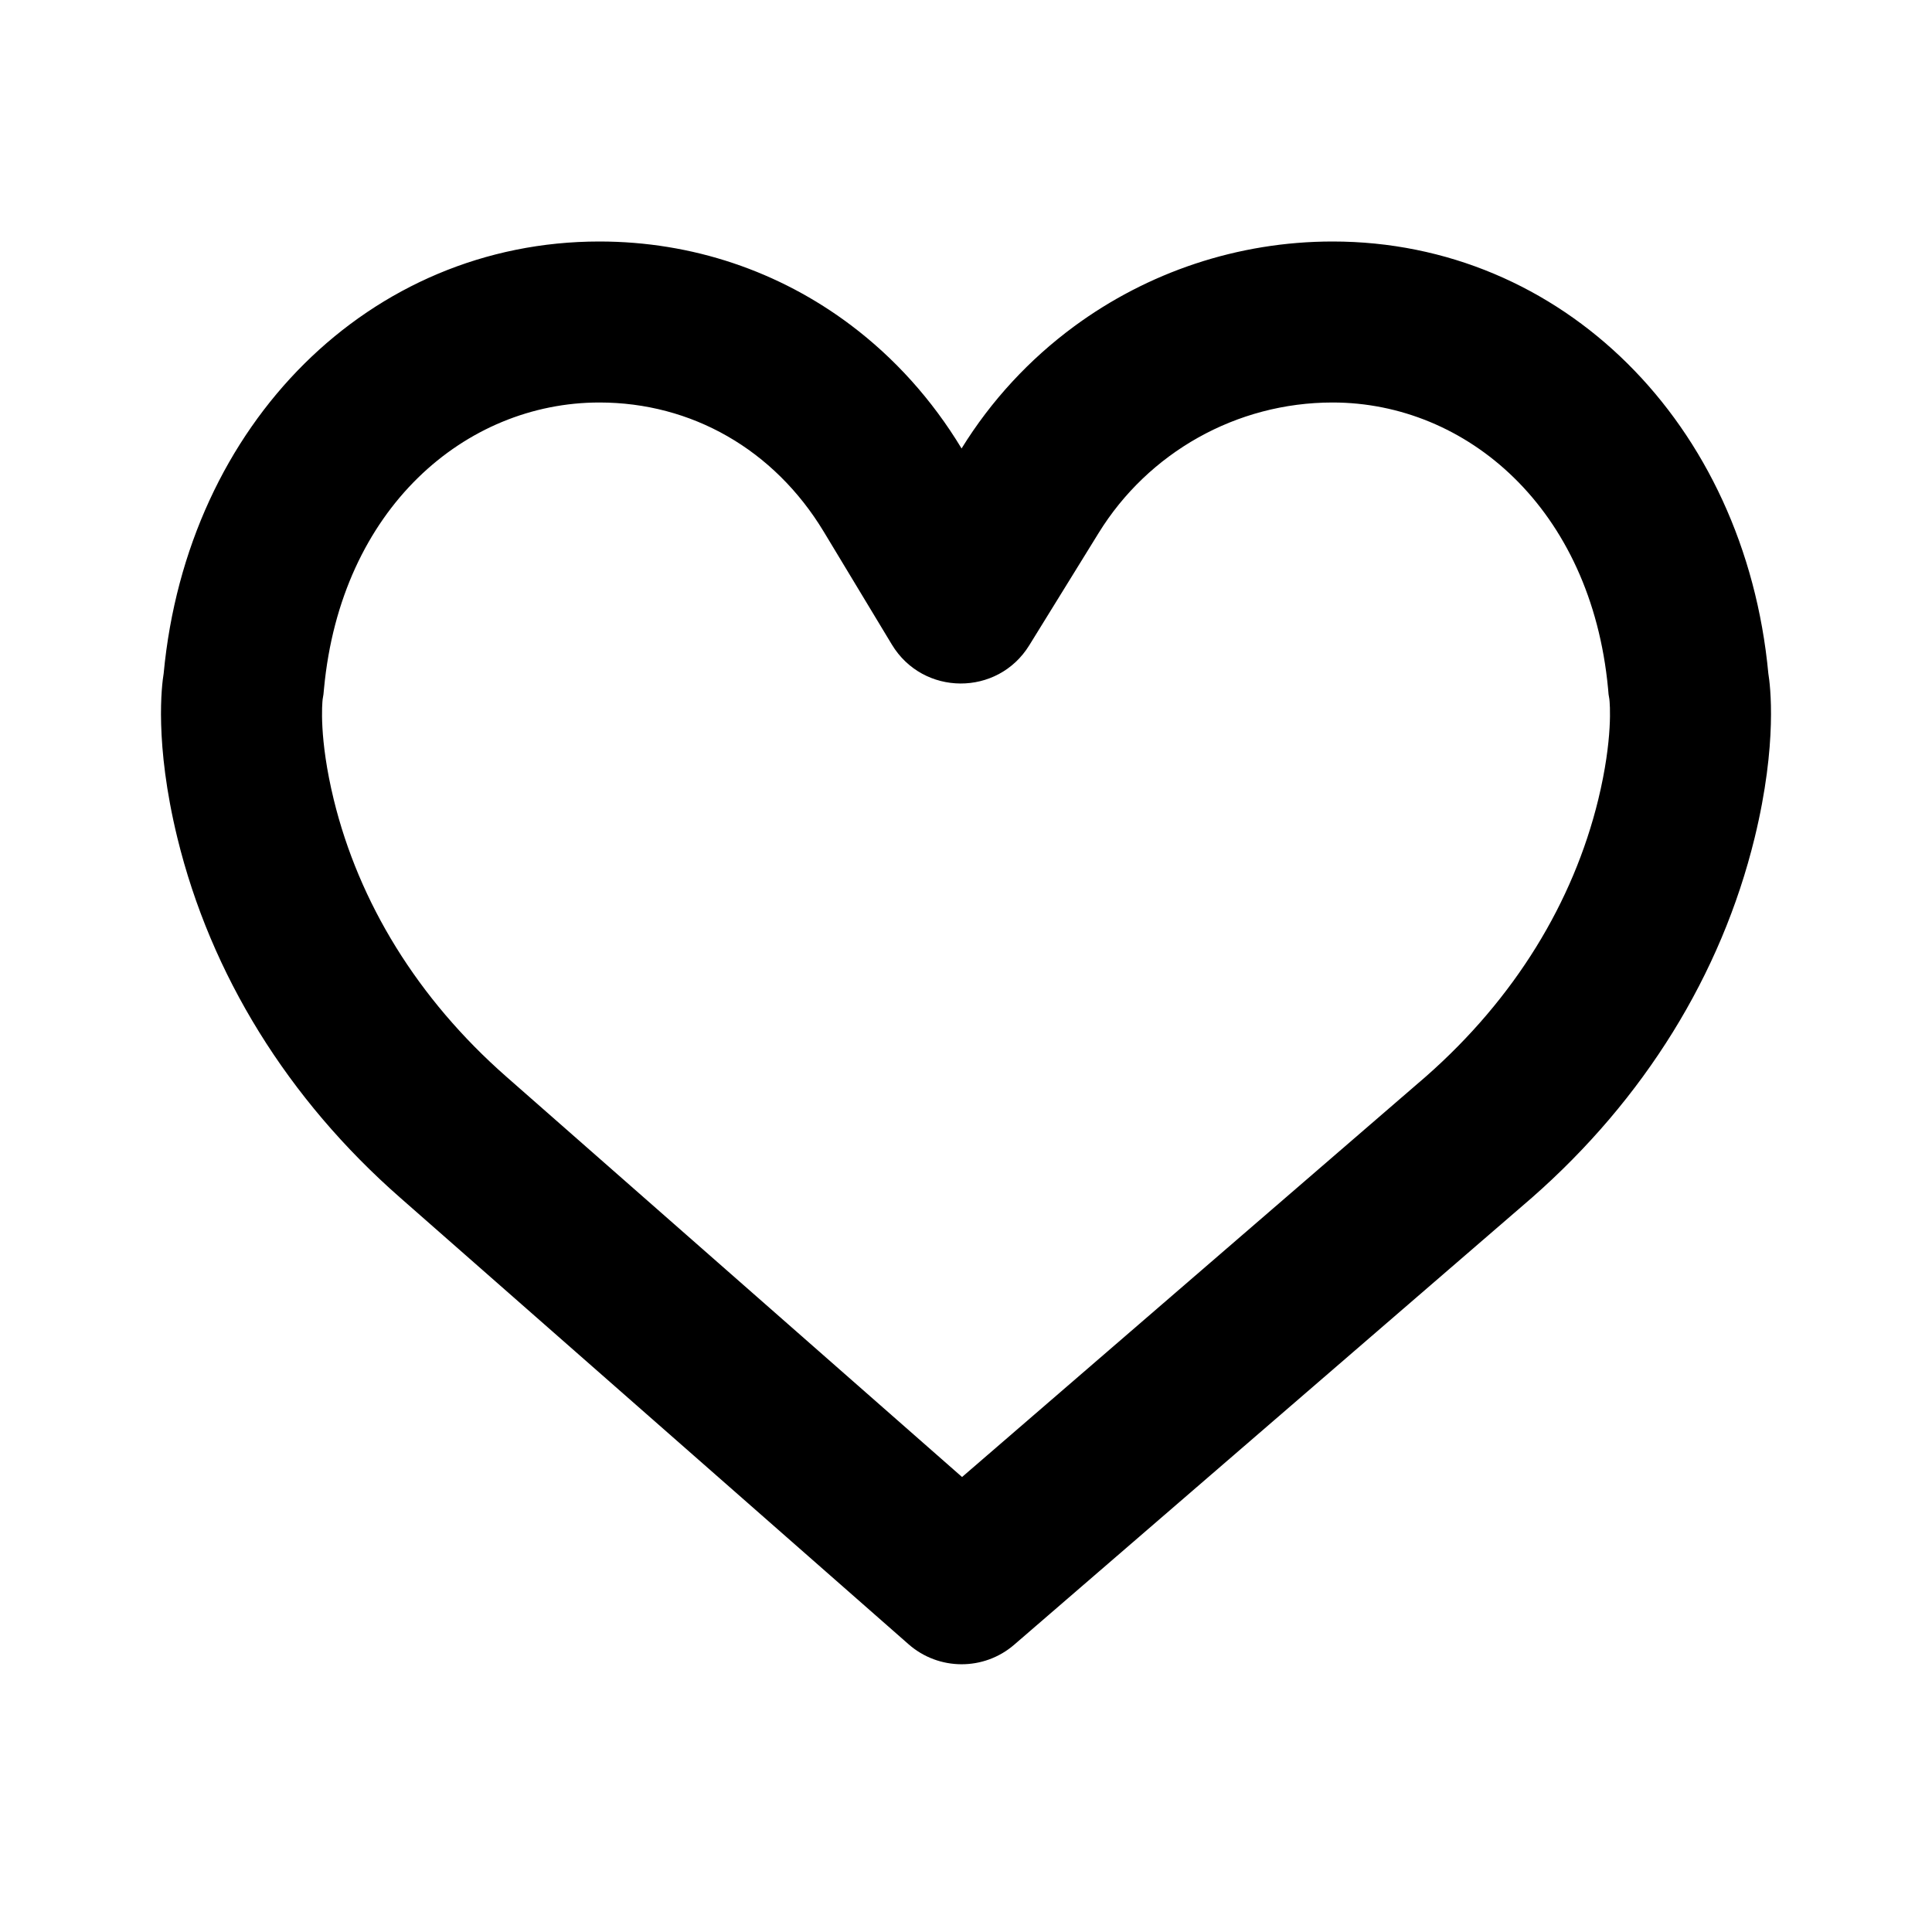 <svg width="24" height="24" viewBox="0 0 24 24" fill="none" xmlns="http://www.w3.org/2000/svg">
<path fill-rule="evenodd" clip-rule="evenodd" d="M19.982 8.624L19.976 8.554C19.765 6.315 18.218 5 16.554 5C15.358 5 14.263 5.623 13.647 6.622L12.786 8.016C12.393 8.653 11.466 8.648 11.079 8.007L10.233 6.605C9.615 5.582 8.589 5 7.446 5C5.782 5 4.235 6.315 4.025 8.554L4.018 8.626L4.008 8.687C4.003 8.731 3.96 9.169 4.146 9.933C4.458 11.209 5.184 12.404 6.291 13.376L11.951 18.348L17.714 13.372C18.819 12.4 19.543 11.207 19.854 9.933C20.039 9.172 19.998 8.733 19.992 8.684L19.982 8.624ZM19.992 8.679L19.992 8.682L19.992 8.679ZM19.028 14.88L12.599 20.431C12.222 20.757 11.661 20.755 11.286 20.425L4.972 14.879C3.576 13.655 2.618 12.107 2.203 10.407C1.916 9.228 2.01 8.504 2.033 8.367C2.325 5.257 4.6 3 7.446 3C8.603 3 9.683 3.372 10.568 4.038C11.109 4.445 11.577 4.962 11.945 5.571C12.313 4.975 12.789 4.463 13.341 4.056C14.253 3.384 15.373 3 16.554 3C19.401 3 21.675 5.257 21.967 8.367C21.99 8.505 22.084 9.228 21.797 10.407C21.382 12.108 20.424 13.655 19.028 14.88Z" fill="currentColor"/>
</svg>
